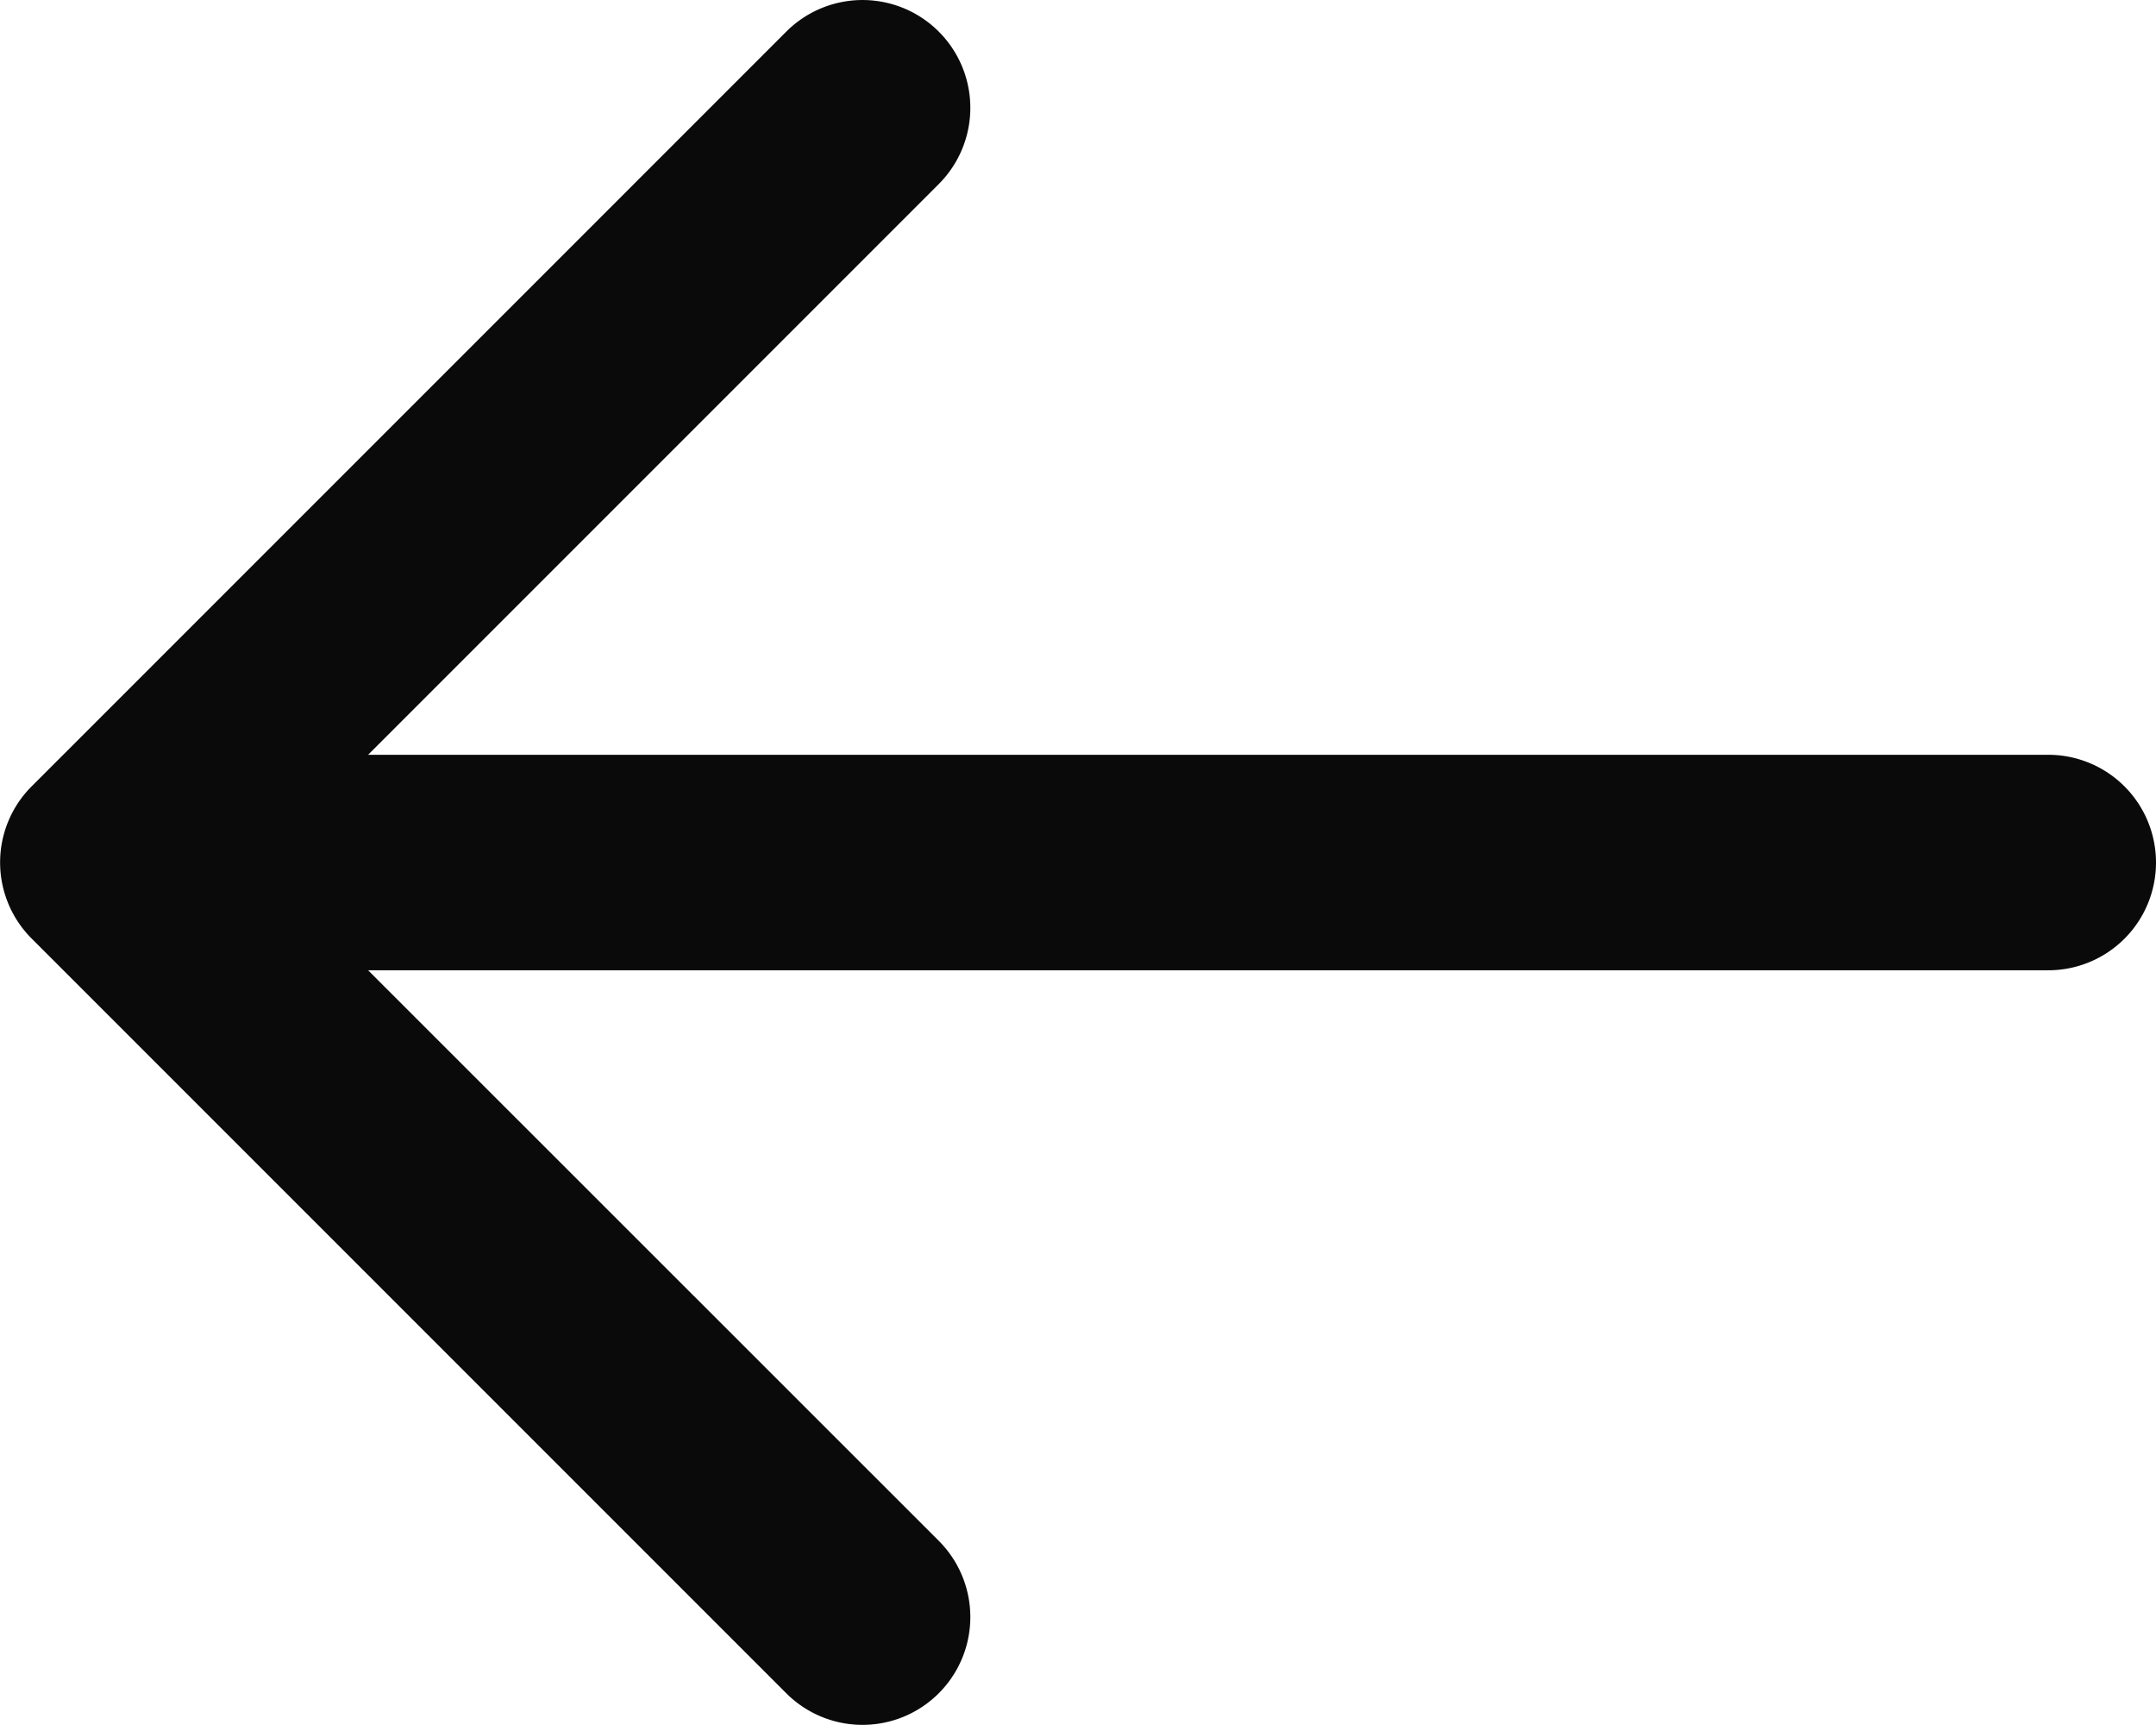 <svg xmlns="http://www.w3.org/2000/svg" width="11.667" height="9.333" viewBox="0 0 11.667 9.333"><path d="M888.667,1754.666a.583.583,0,0,1-.583.584h-9.092l3.088,3.087a.583.583,0,1,1-.825.825l-4.083-4.083a.582.582,0,0,1,0-.825l4.083-4.083a.583.583,0,0,1,.825.825l-3.088,3.088h9.092A.583.583,0,0,1,888.667,1754.666Z" transform="translate(-877 -1750)" fill="#0a0a0a"/></svg>